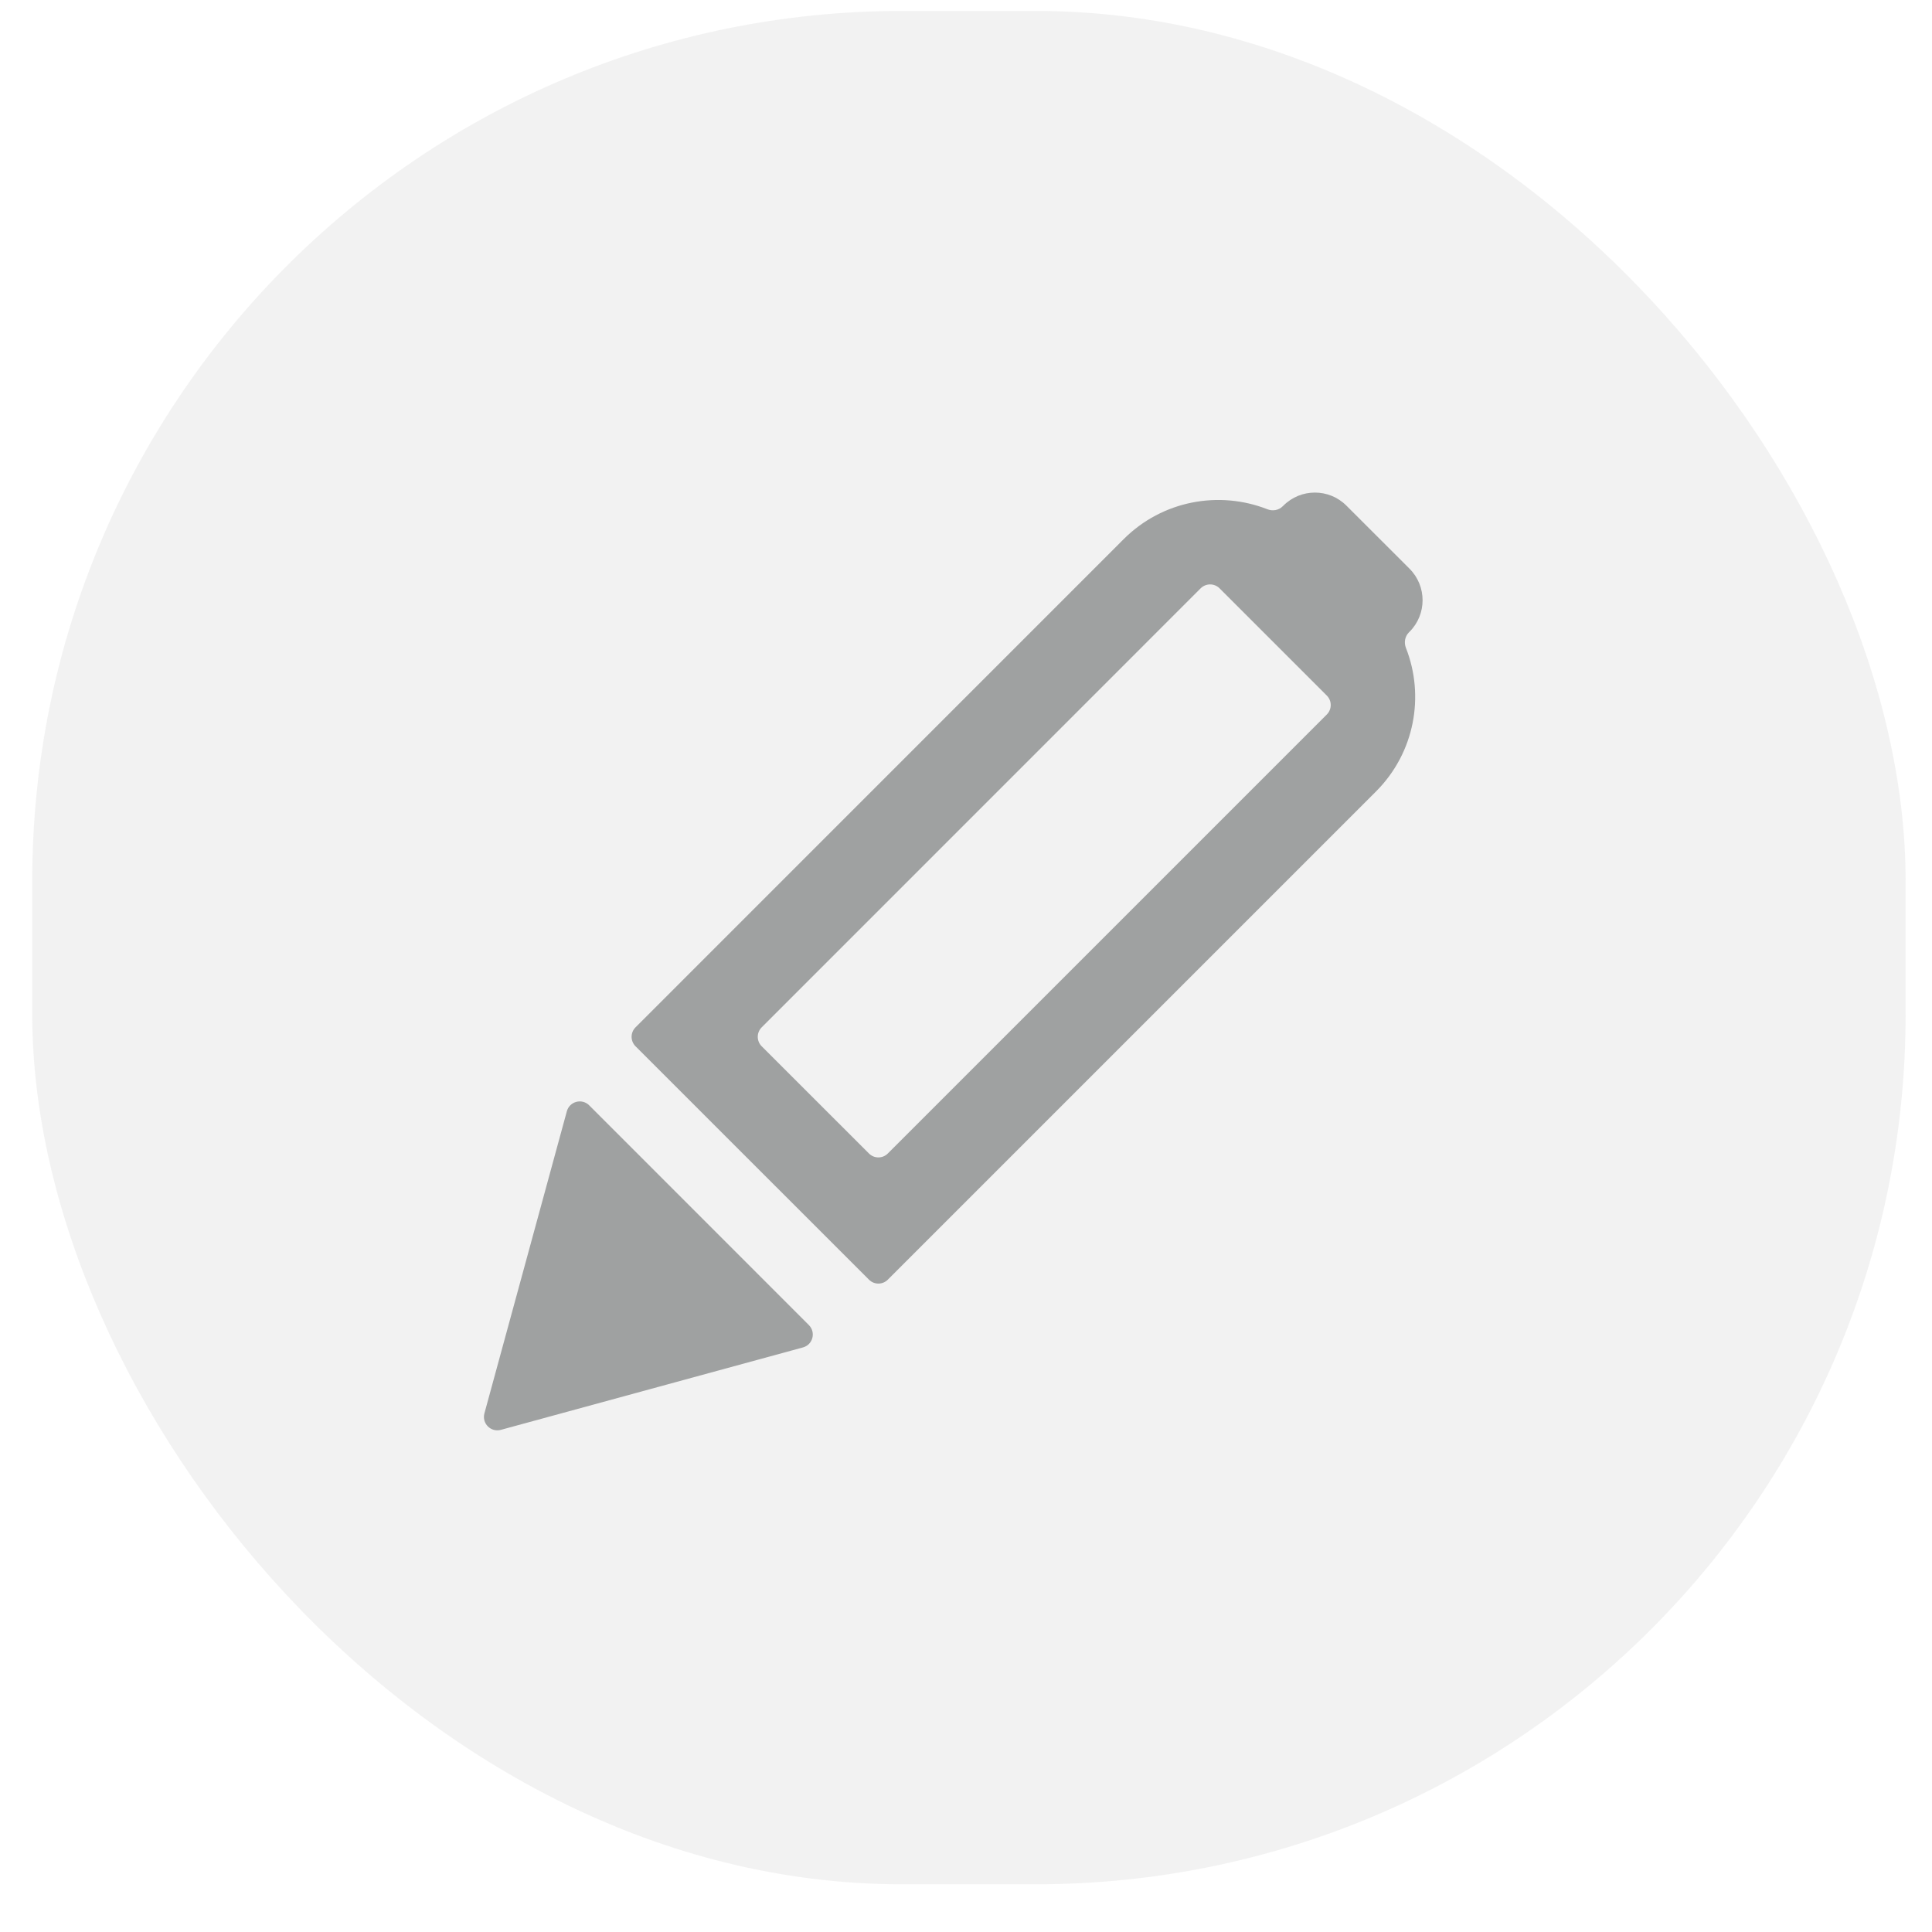 <svg width="33" height="33" viewBox="0 0 33 33" fill="none" xmlns="http://www.w3.org/2000/svg"><rect x="0.551" y="0.187" width="31.998" height="31.998" rx="14.856" fill="#E7E7E7" fill-opacity="0.5"></rect><path fill-rule="evenodd" clip-rule="evenodd" d="M22.998 8.637C22.701 8.339 22.218 8.339 21.921 8.637L21.909 8.648C21.841 8.717 21.737 8.734 21.647 8.698C20.826 8.376 19.857 8.546 19.193 9.209L10.855 17.548C10.766 17.637 10.766 17.782 10.855 17.871L14.842 21.857C14.931 21.947 15.076 21.947 15.165 21.857L23.503 13.519C24.166 12.856 24.337 11.886 24.014 11.066C23.979 10.976 23.996 10.872 24.064 10.803L24.076 10.791C24.373 10.494 24.373 10.012 24.076 9.714L22.998 8.637ZM22.663 11.881C22.752 11.97 22.752 12.115 22.663 12.204L15.165 19.702C15.076 19.792 14.931 19.792 14.842 19.702L13.01 17.871C12.921 17.782 12.921 17.637 13.01 17.548L20.508 10.049C20.598 9.96 20.742 9.96 20.831 10.049L22.663 11.881Z" fill="#9FA1A1"></path><path d="M8.555 24.423C8.384 24.469 8.228 24.313 8.274 24.142L9.682 18.982C9.728 18.812 9.94 18.756 10.064 18.88L13.816 22.633C13.94 22.758 13.884 22.969 13.715 23.015L8.555 24.423Z" fill="#9FA1A1"></path></svg>